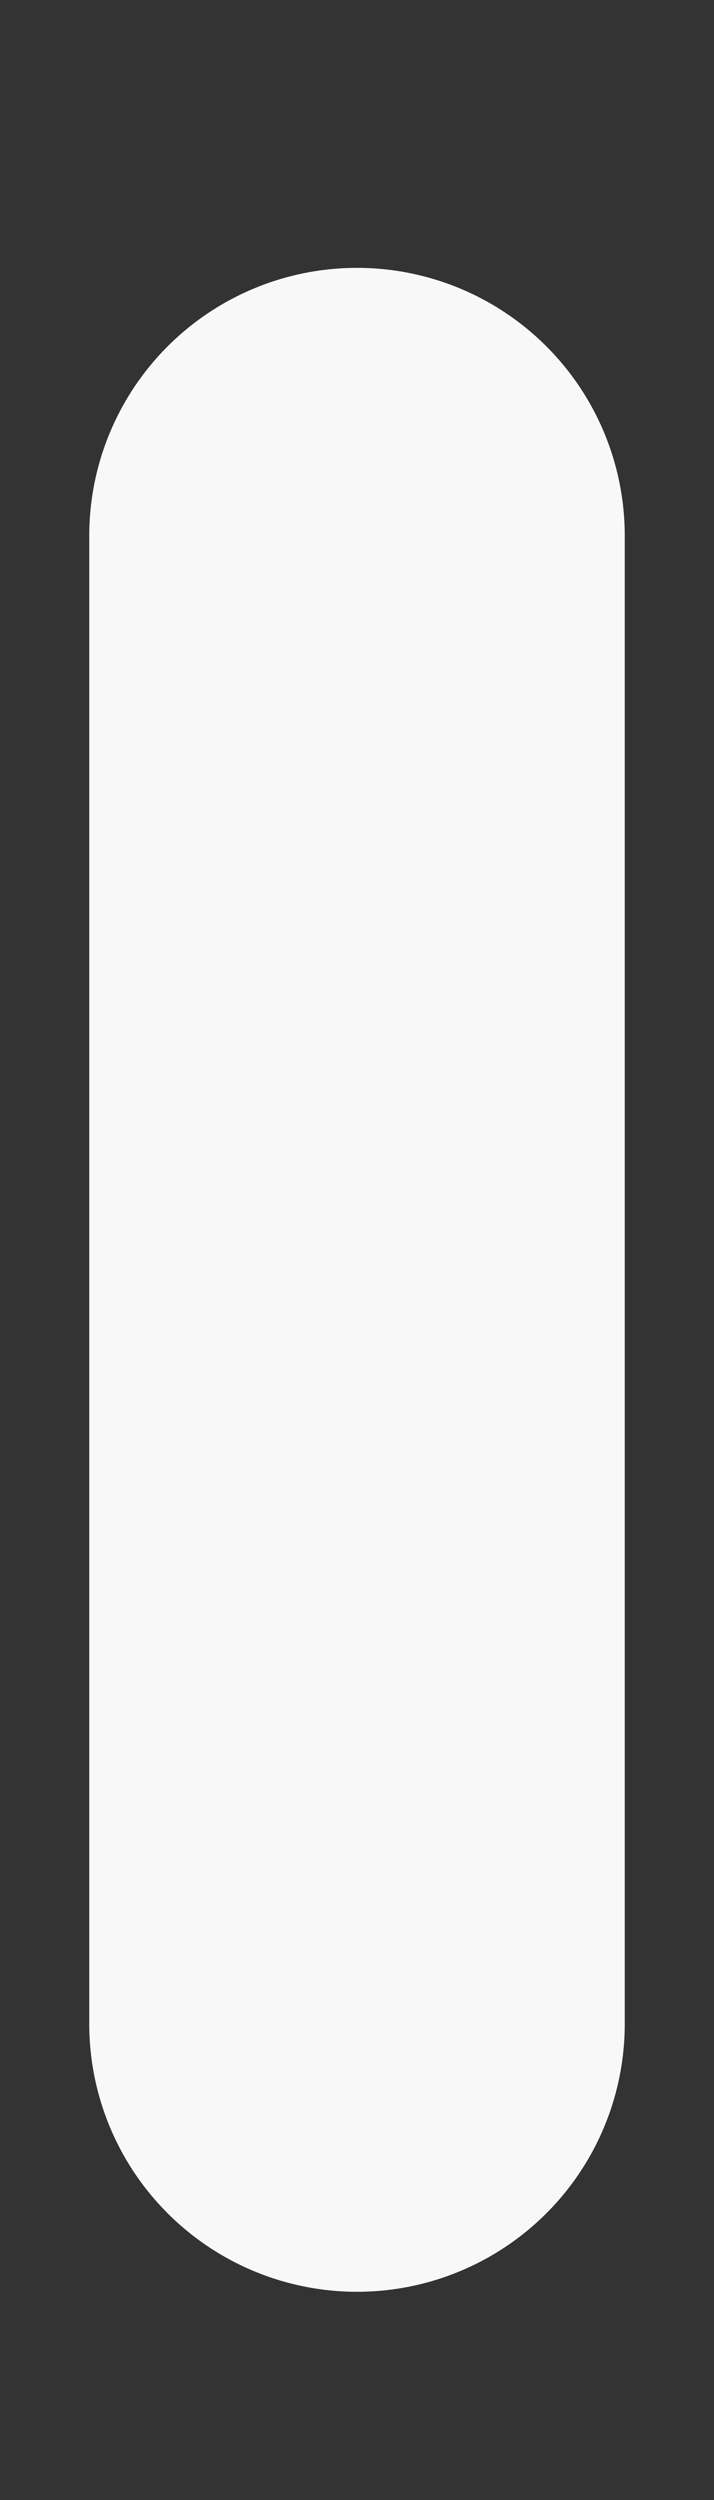 <?xml version="1.0" encoding="UTF-8" standalone="no"?><svg width='2' height='7' viewBox='0 0 2 7' fill='none' xmlns='http://www.w3.org/2000/svg'>
<rect x="0" y="0" width="2" height="7" fill="#333333" stroke="none"/>
<path d='M1 1.5V5.667' stroke='#F8F8F8' stroke-width='1.5' stroke-linecap='round' stroke-linejoin='round'/>
</svg>
